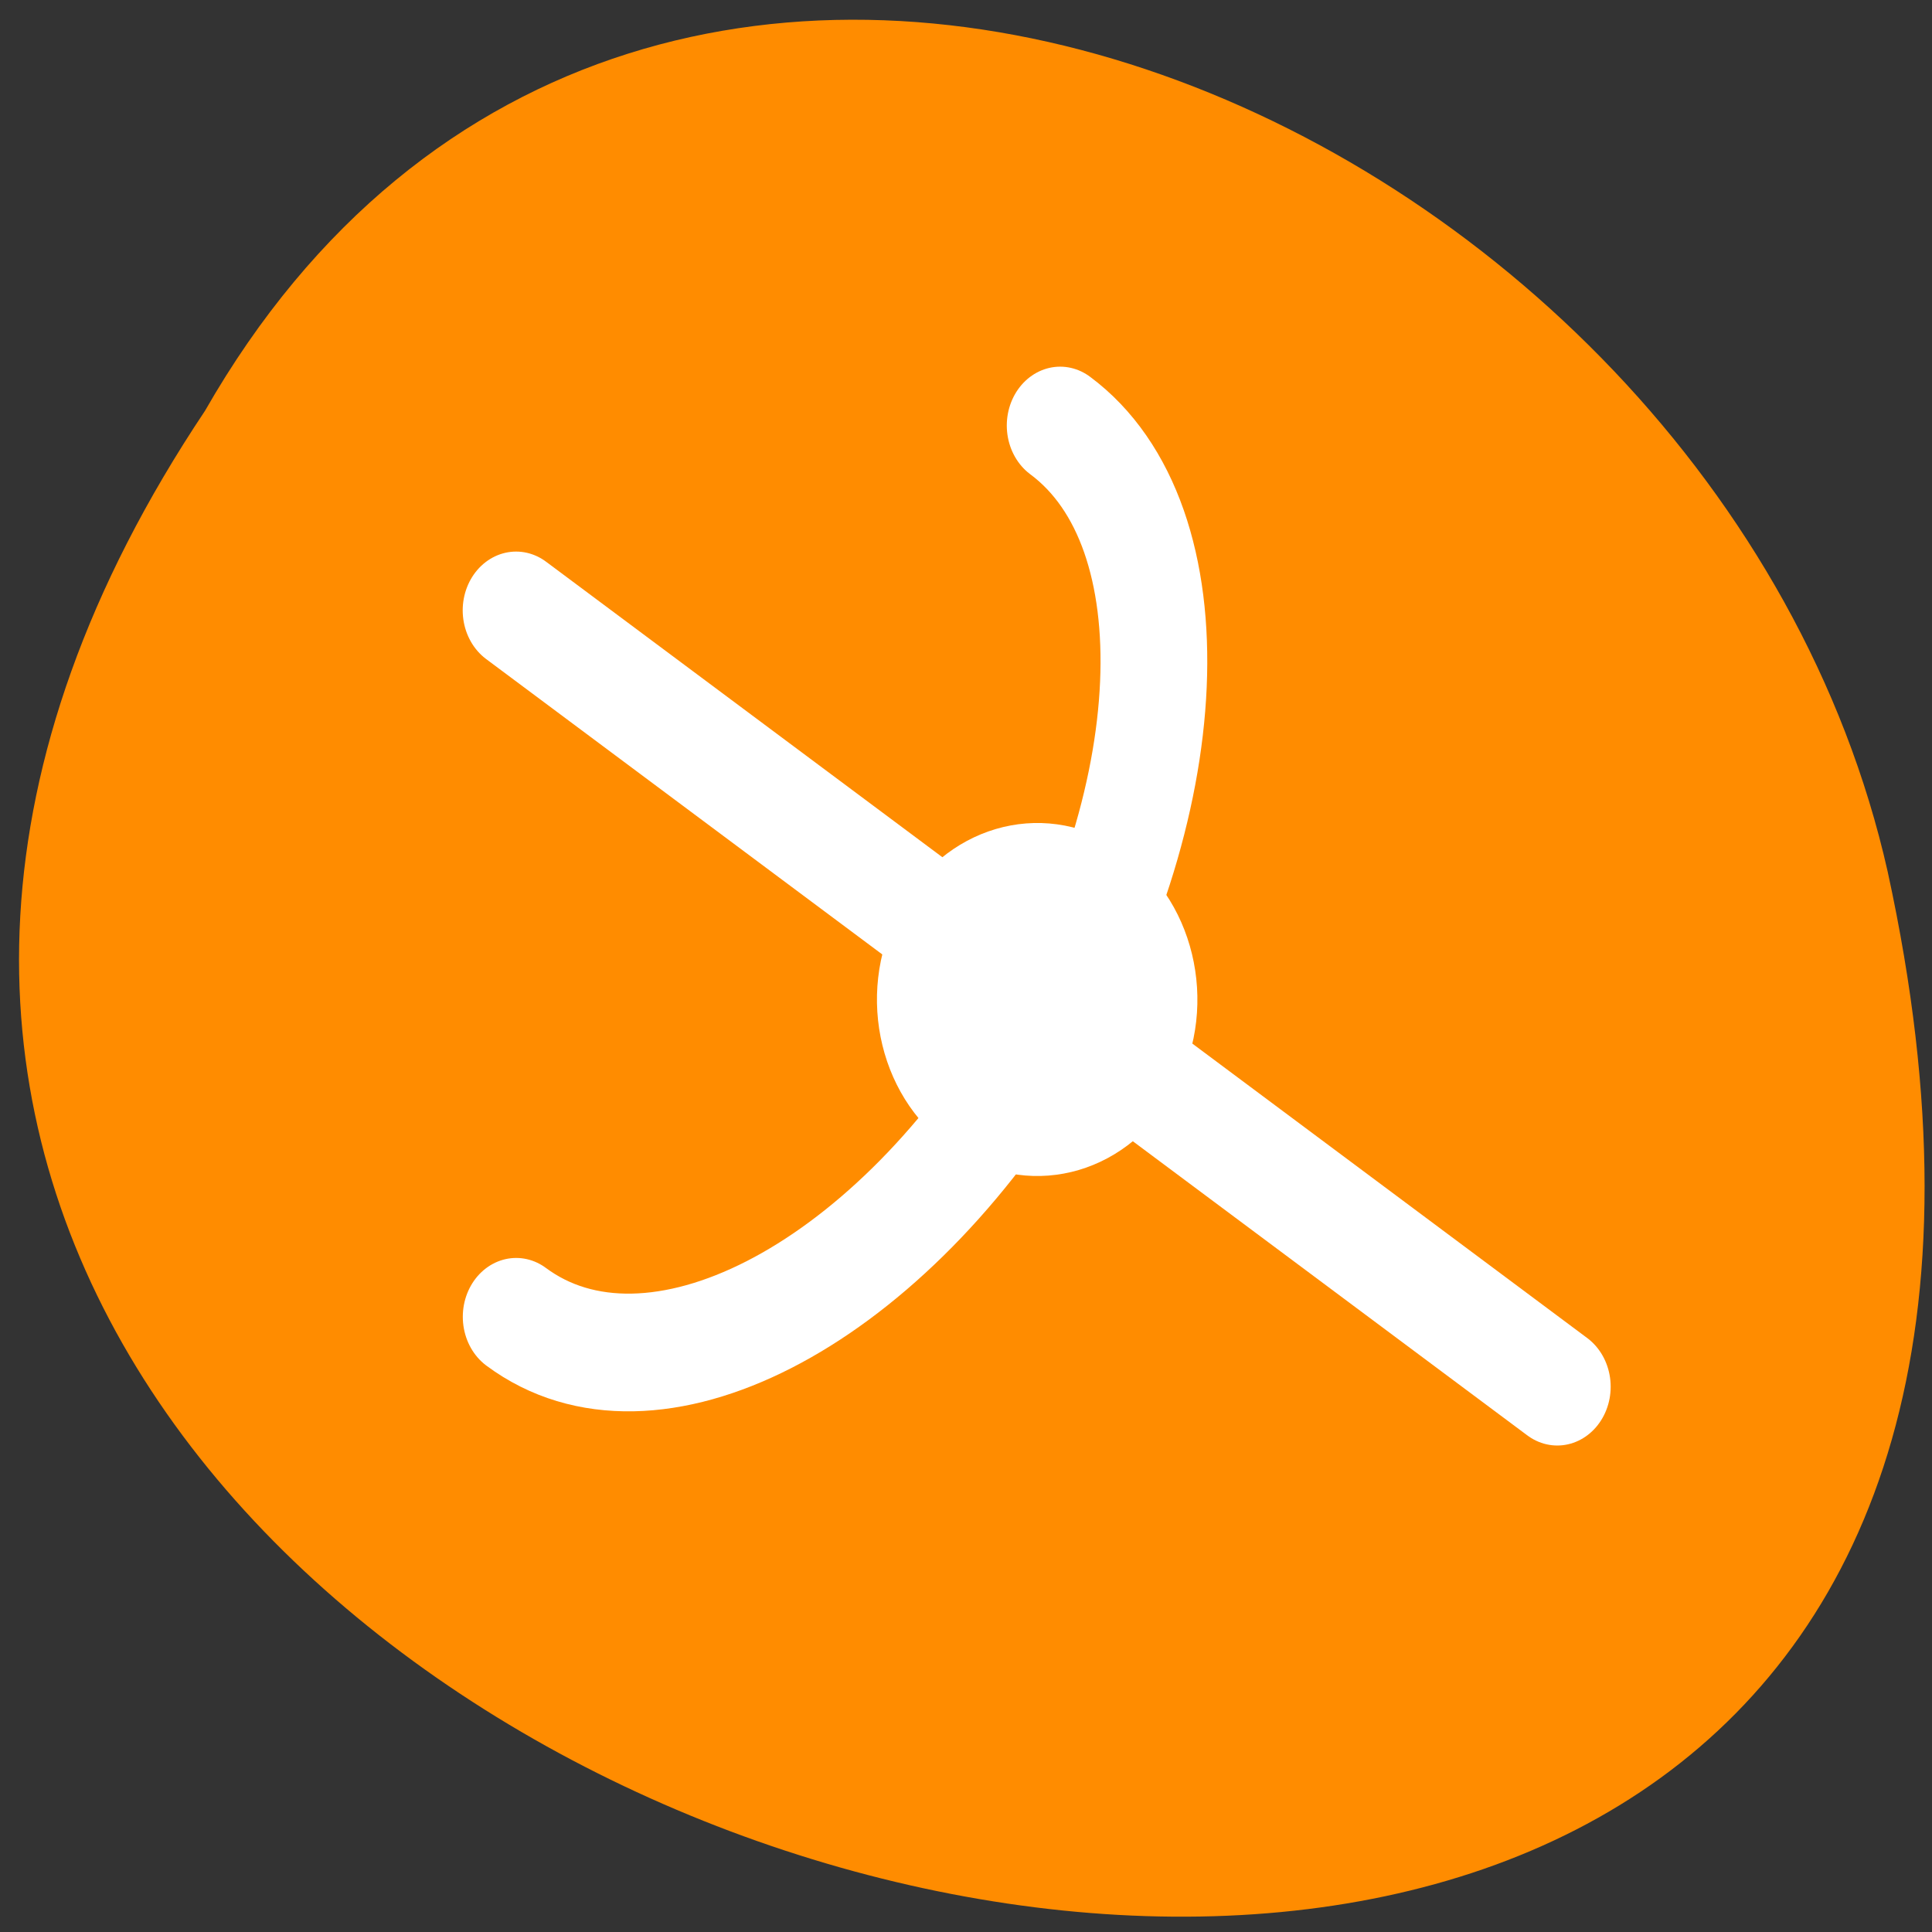 <svg xmlns="http://www.w3.org/2000/svg" viewBox="0 0 32 32"><rect x="0" y="0" width="32" height="32" fill="#333333" stroke="none"/><path d="m 3.395 6.805 c -15.777 23.621 34.531 38.168 27.871 7.633 c -2.84 -12.621 -20.637 -20.277 -27.871 -7.633" style="fill:#ff8c00"/><g style="stroke:#fff;stroke-linecap:round;stroke-linejoin:round"><g style="fill:none"><path d="m 30.346 3.123 c 6.755 4.551 6.142 17.304 -1.368 28.473 c -7.51 11.158 -19.098 16.522 -25.853 11.972" transform="matrix(0.331 0 0 0.365 7.515 5.908)" style="stroke-width:5.341"/><path d="m 10.623 16.877 l 38.753 26.242" transform="matrix(0.445 0 0 0.49 3.821 1.84)" style="stroke-width:3.975"/></g><path d="m 35.138 32.961 c -1.633 2.847 -5.265 3.809 -8.101 2.175 c -2.848 -1.634 -3.819 -5.263 -2.174 -8.11 c 1.633 -2.827 5.265 -3.809 8.112 -2.165 c 2.825 1.634 3.797 5.273 2.163 8.1" transform="matrix(0.354 0 0 0.39 6.56 4.856)" style="fill:#fff;stroke-width:3.125"/></g></svg>